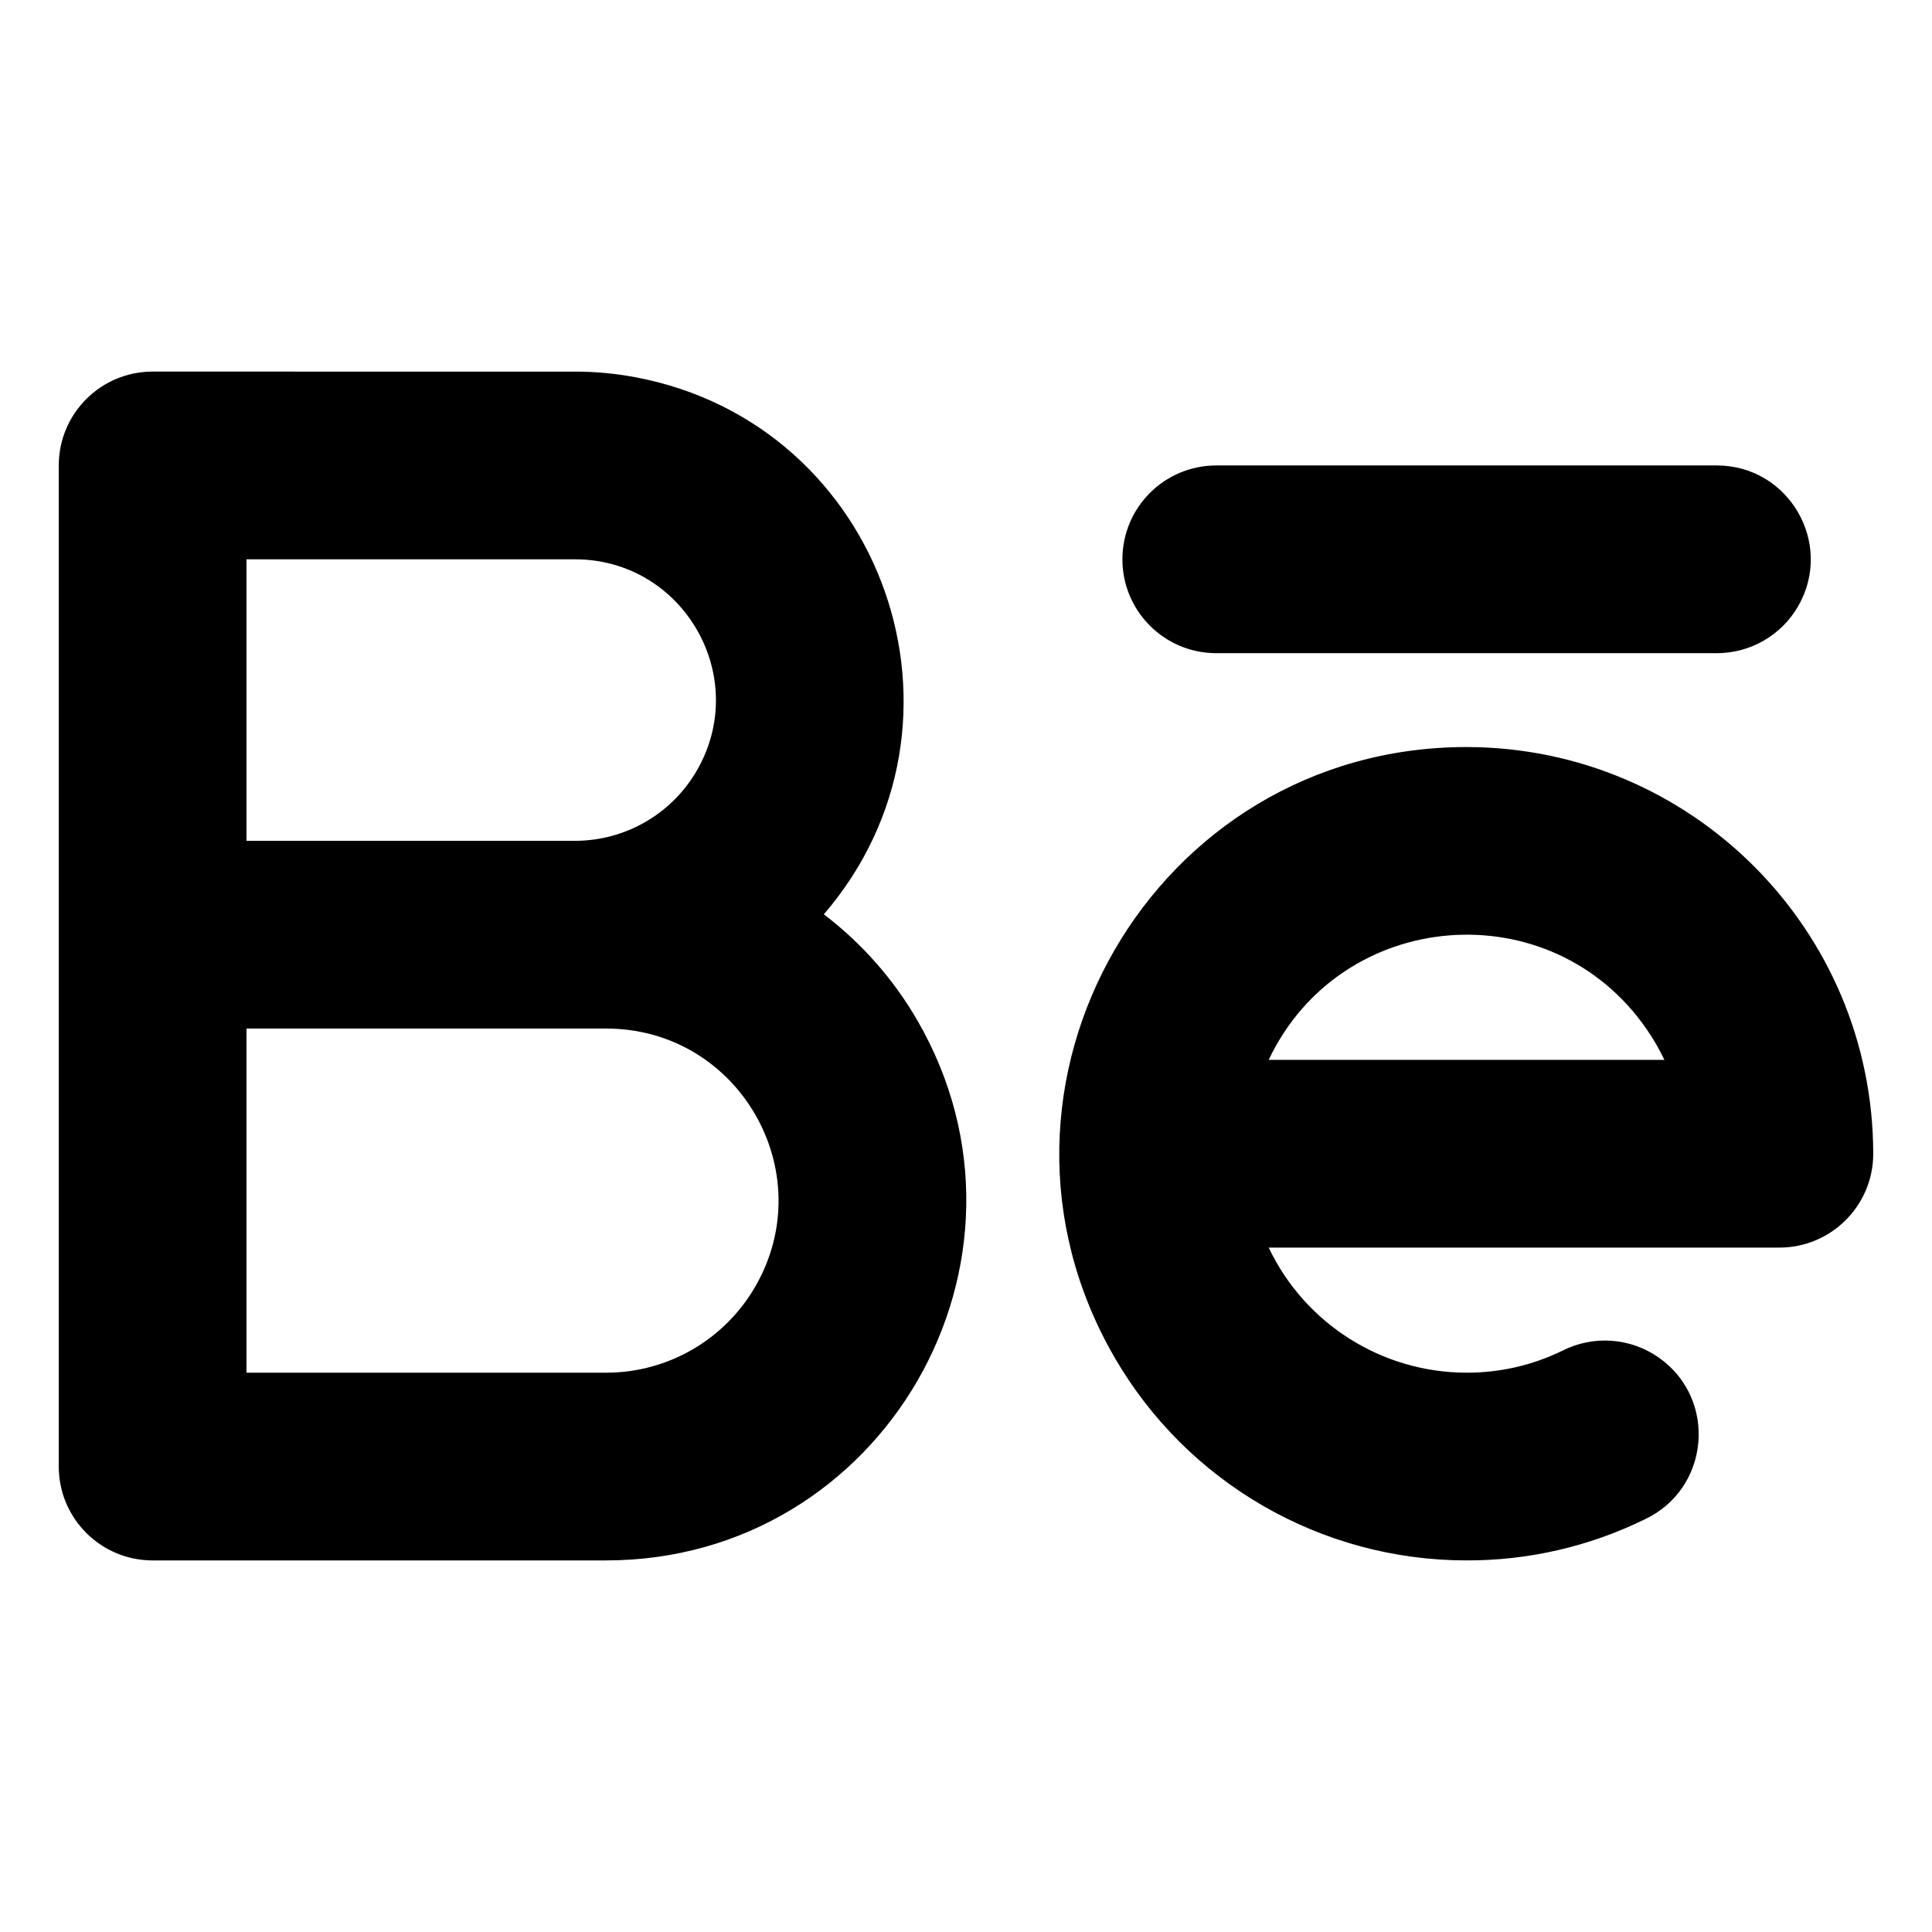 <svg xmlns="http://www.w3.org/2000/svg" viewBox="-0.5 -0.5 24 24" fill="currentColor" id="Behance-Logo-Bold--Streamline-Phosphor.svg" height="24" width="24"><desc>Behance Logo Bold Streamline Icon: https://streamlinehq.com</desc><path d="M9.734 10.858c2.049 -2.381 0.751 -6.087 -2.336 -6.671 -0.249 -0.047 -0.502 -0.071 -0.756 -0.071H1.396C0.752 4.116 0.23 4.638 0.23 5.282v12.436c0 0.644 0.522 1.166 1.166 1.166h5.635c3.44 -0.002 5.588 -3.728 3.866 -6.706 -0.296 -0.513 -0.692 -0.961 -1.163 -1.32ZM2.562 6.448H6.642c1.346 0 2.188 1.457 1.515 2.623 -0.312 0.541 -0.89 0.874 -1.515 0.874H2.562Zm4.469 10.104H2.562v-4.275h4.469c1.645 0 2.674 1.781 1.851 3.206 -0.382 0.661 -1.087 1.069 -1.851 1.069Zm6.412 -10.104c0 -0.644 0.522 -1.166 1.166 -1.166h6.218c0.897 0 1.458 0.972 1.01 1.749 -0.208 0.361 -0.593 0.583 -1.01 0.583h-6.218c-0.644 0 -1.166 -0.522 -1.166 -1.166Zm4.275 2.332c-3.889 0 -6.32 4.21 -4.375 7.578 0.903 1.563 2.57 2.526 4.375 2.526 0.764 0.002 1.519 -0.171 2.205 -0.506 0.815 -0.375 0.919 -1.492 0.187 -2.011 -0.355 -0.251 -0.819 -0.284 -1.206 -0.086 -0.37 0.18 -0.775 0.272 -1.186 0.271 -1.05 -0.001 -2.007 -0.606 -2.458 -1.554h6.344c0.644 -0 1.166 -0.522 1.166 -1.166 -0.003 -2.789 -2.263 -5.049 -5.052 -5.052Zm-2.458 3.886c0.897 -1.892 3.506 -2.104 4.696 -0.38 0.083 0.121 0.157 0.248 0.22 0.38Z" stroke-width="1"></path></svg>